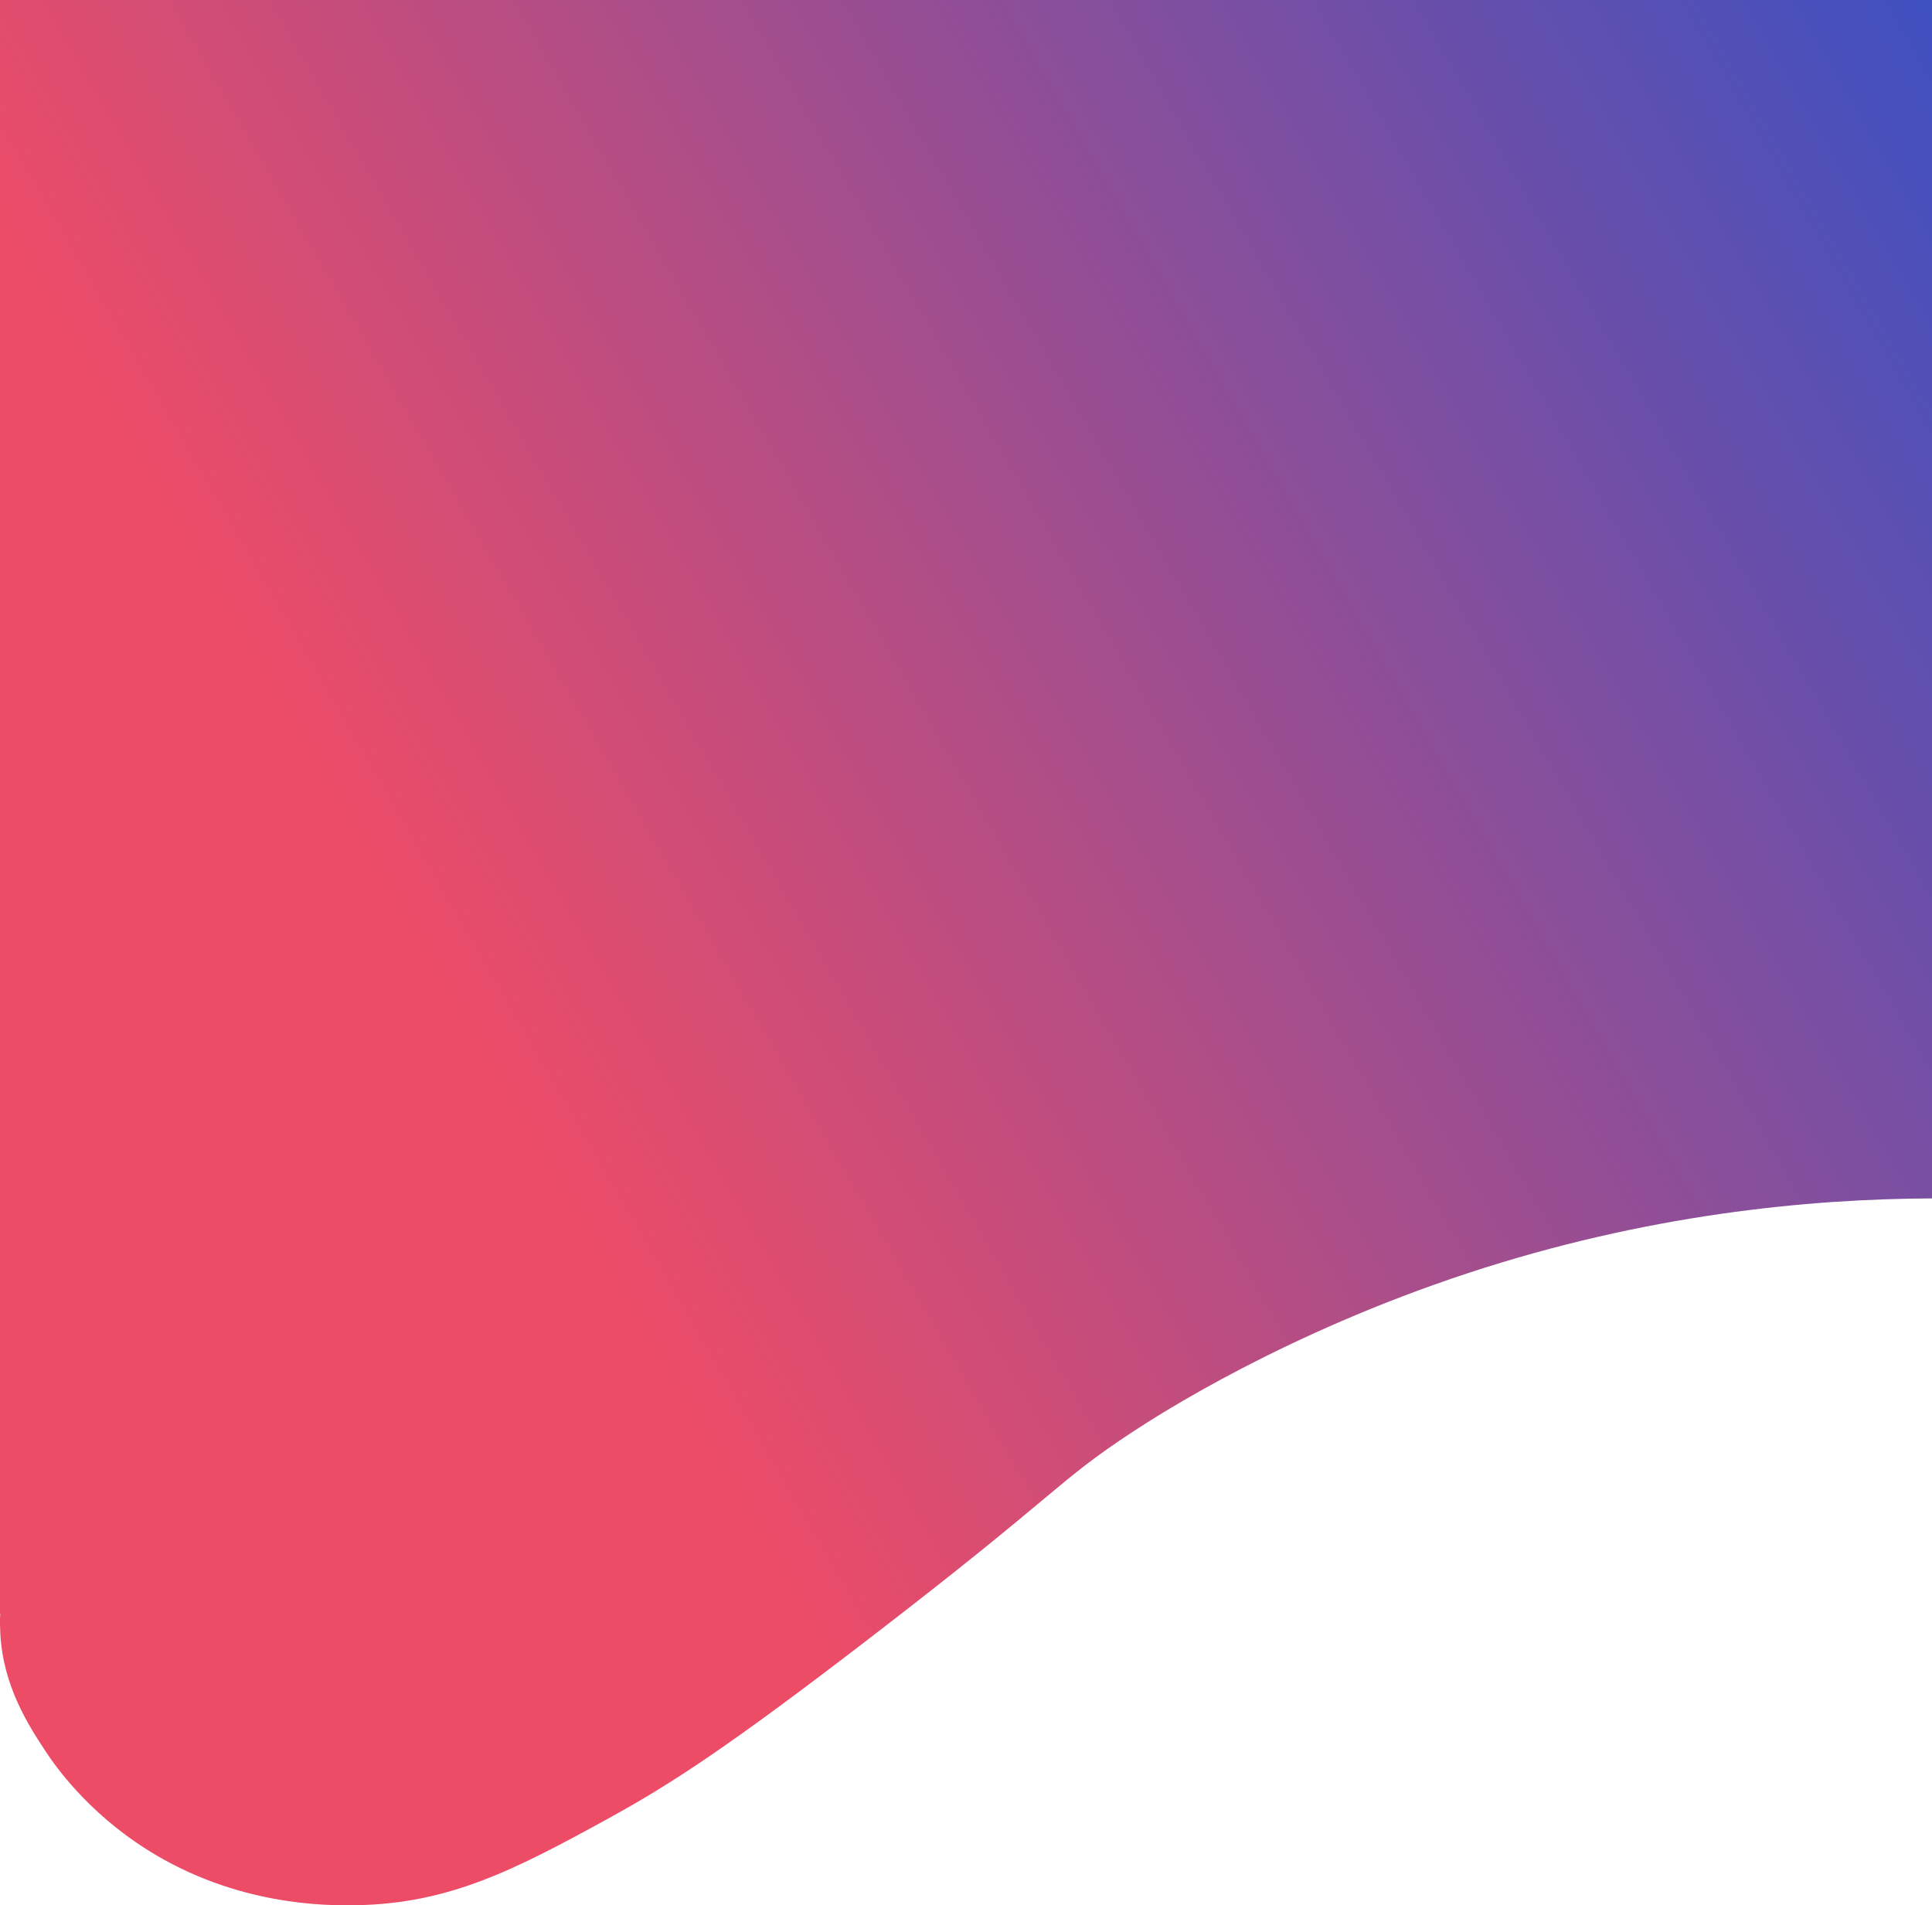 <svg xmlns="http://www.w3.org/2000/svg" xmlns:xlink="http://www.w3.org/1999/xlink" viewBox="0 0 1920 1893.37"><defs><style>.cls-1{fill:url(#linear-gradient);}</style><linearGradient id="linear-gradient" x1="1530.48" y1="924.84" x2="-521.22" y2="-259.71" gradientTransform="matrix(-1, 0, 0, 1, 1920, 0)" gradientUnits="userSpaceOnUse"><stop offset="0" stop-color="#ed4c67"/><stop offset="1" stop-color="#0652dd"/></linearGradient></defs><title>Asset 3</title><g id="Layer_2" data-name="Layer 2"><g id="Layer_1-2" data-name="Layer 1"><path class="cls-1" d="M1920,0V1190.94c-123.67.44-284.19,16.06-461,74.2-181.87,59.82-306.48,140.15-332.81,157.41-77.94,51.11-69.89,57.88-263.84,206.88C725.28,1734.74,668.39,1772,606,1806.33c-96,52.85-160.07,85.34-251.86,87-29.3.51-119.35.91-208.38-55.47-59.57-37.73-91.28-83.52-100.44-97.44-16.29-24.78-42.26-64.26-45-116.94-.81-15.66,0-19.49,0-19.49l.33-.13L0,1604V0Z"/></g></g></svg>